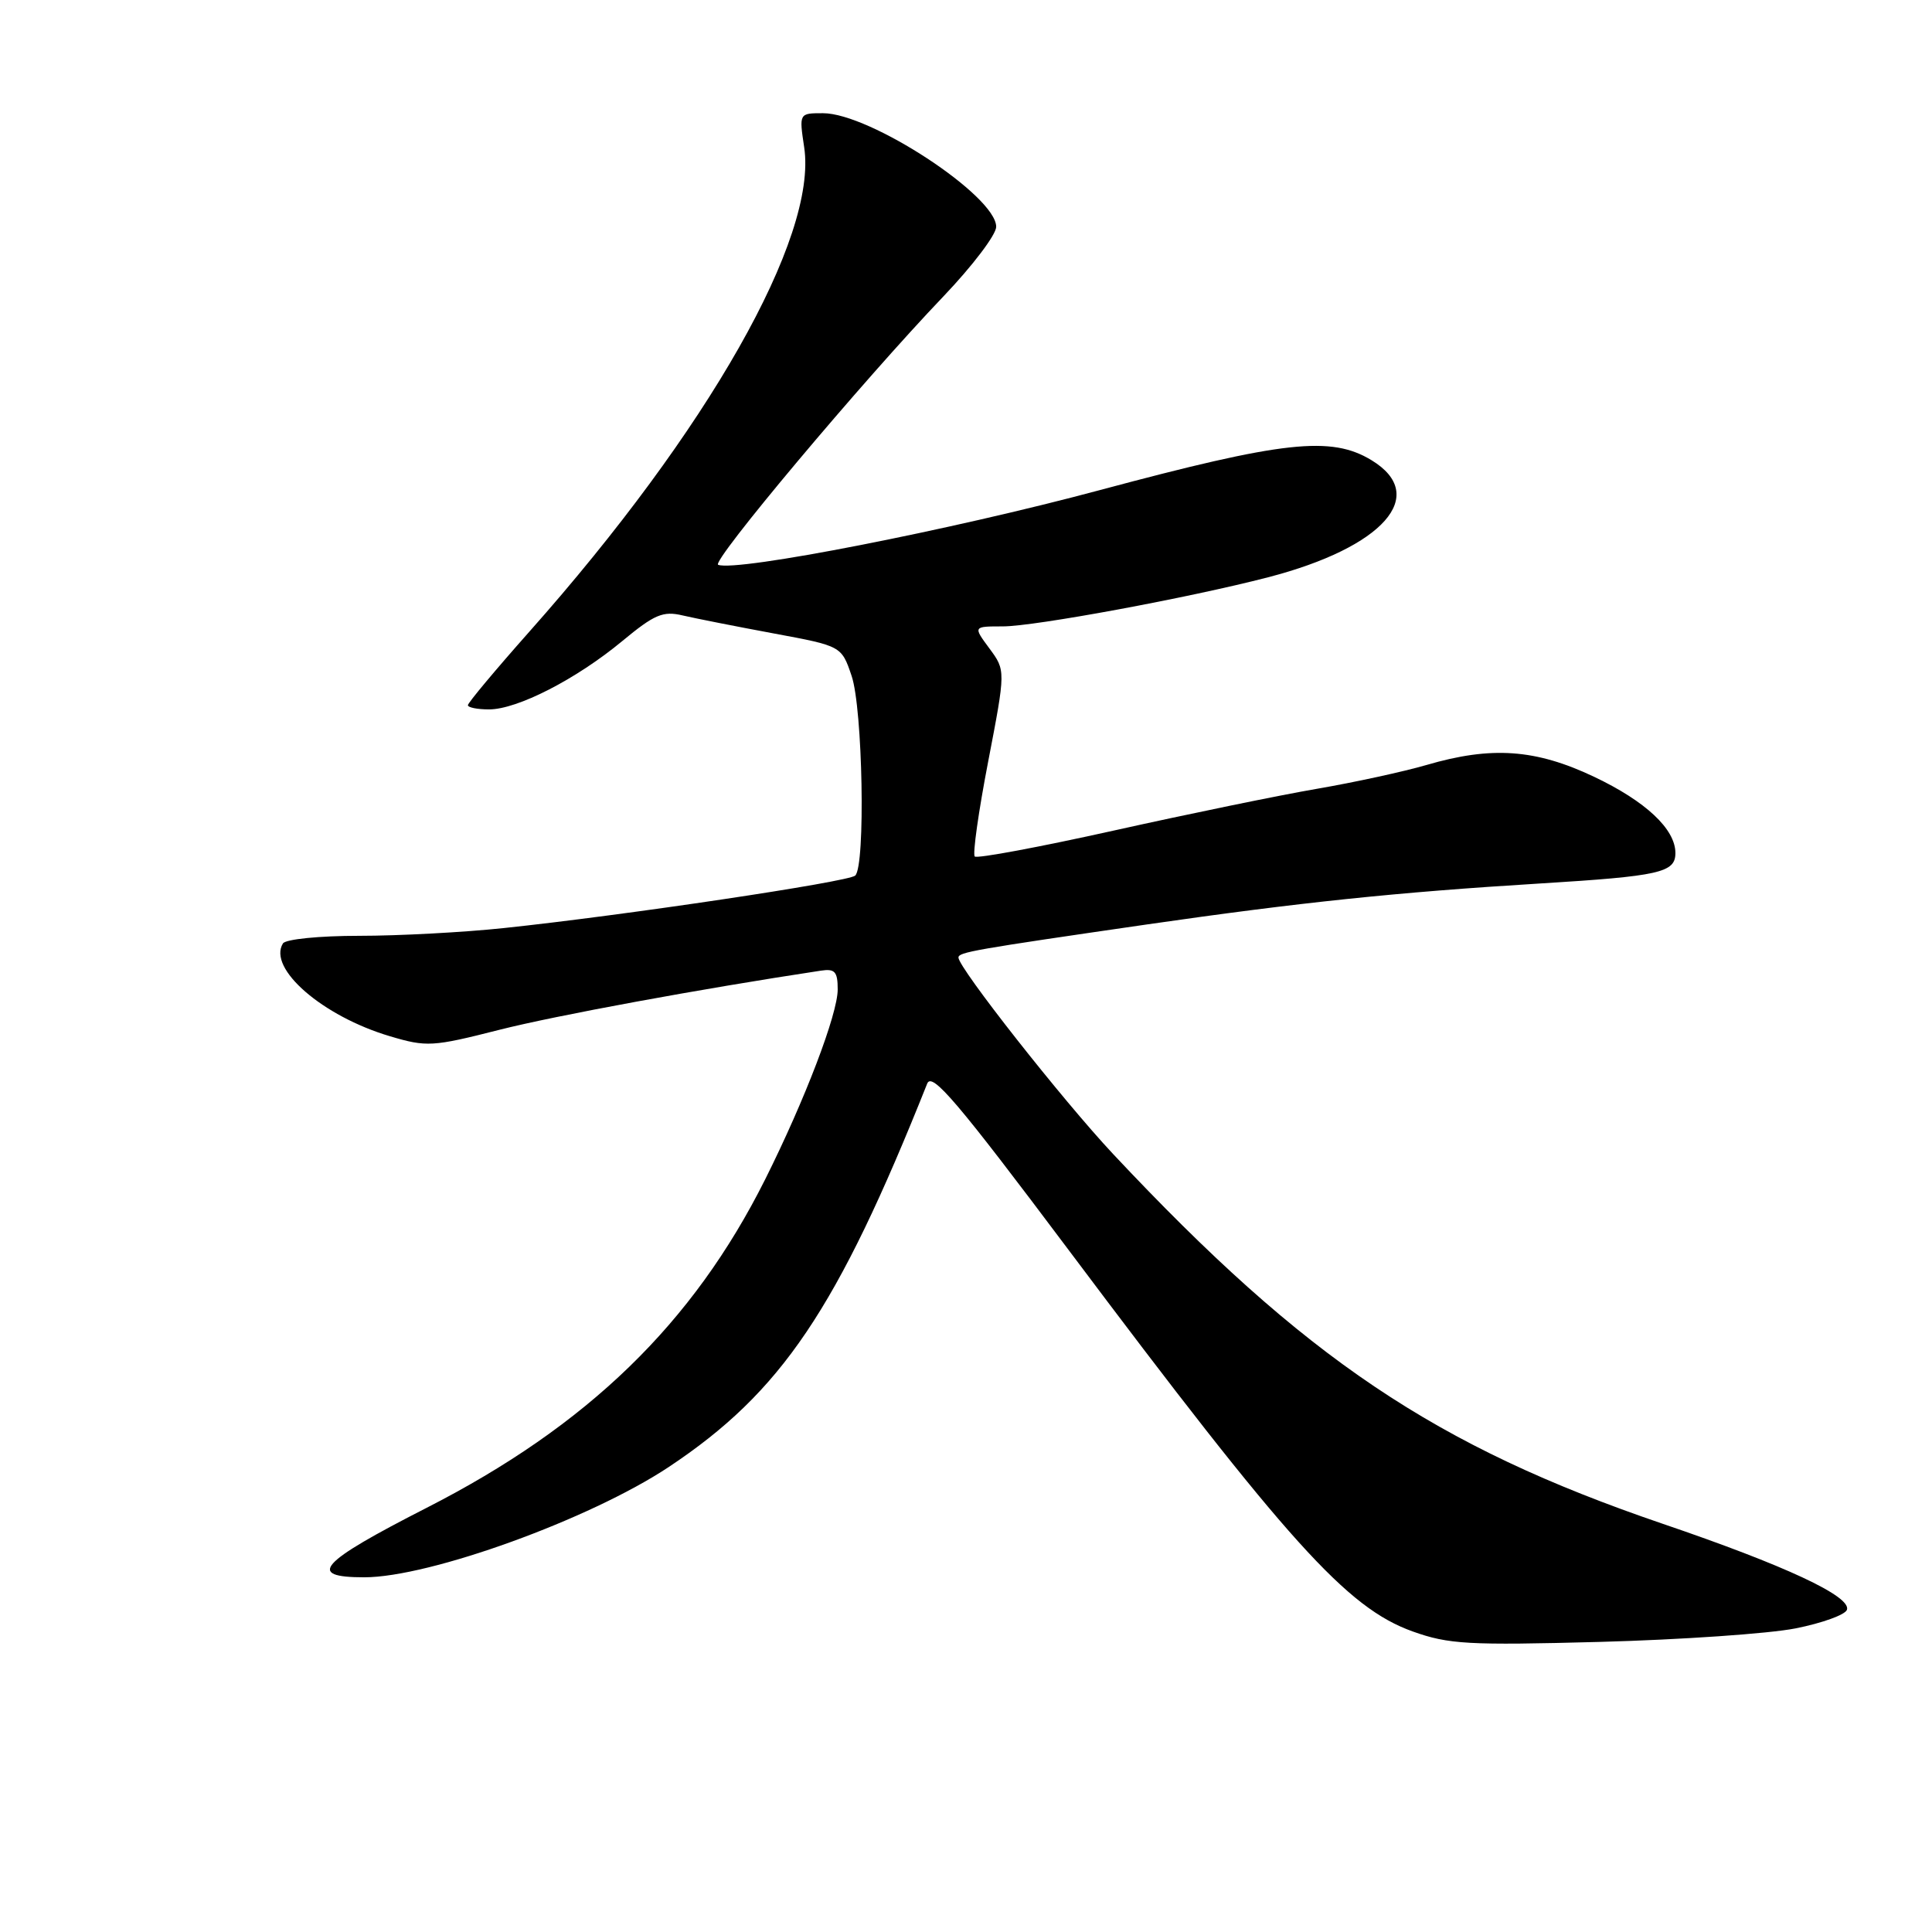 <?xml version="1.0" encoding="UTF-8" standalone="no"?>
<!DOCTYPE svg PUBLIC "-//W3C//DTD SVG 1.1//EN" "http://www.w3.org/Graphics/SVG/1.1/DTD/svg11.dtd" >
<svg xmlns="http://www.w3.org/2000/svg" xmlns:xlink="http://www.w3.org/1999/xlink" version="1.1" viewBox="0 0 256 256">
 <g >
 <path fill="currentColor"
d=" M 237.92 215.77 C 241.45 215.07 244.52 213.96 244.73 213.30 C 245.32 211.53 236.53 207.43 220.32 201.91 C 190.14 191.62 172.93 180.04 147.48 152.90 C 140.78 145.75 127.00 128.24 127.00 126.88 C 127.00 126.17 128.98 125.83 152.00 122.49 C 172.17 119.58 185.06 118.23 204.00 117.07 C 219.94 116.09 222.00 115.63 222.00 113.03 C 222.00 109.86 218.07 106.18 211.23 102.93 C 203.47 99.25 197.63 98.84 189.00 101.37 C 185.97 102.25 179.45 103.67 174.50 104.52 C 169.55 105.37 157.44 107.86 147.60 110.05 C 137.75 112.24 129.46 113.79 129.16 113.49 C 128.86 113.19 129.66 107.53 130.94 100.90 C 133.26 88.84 133.26 88.84 131.10 85.92 C 128.94 83.00 128.94 83.00 132.88 83.00 C 137.08 83.00 157.52 79.22 168.04 76.49 C 183.30 72.53 189.39 65.65 181.75 60.99 C 176.38 57.72 170.10 58.41 145.70 64.95 C 126.03 70.23 97.63 75.79 95.16 74.84 C 94.17 74.46 114.22 50.56 125.05 39.23 C 128.87 35.22 132.00 31.10 132.00 30.05 C 132.00 25.96 115.28 15.00 109.05 15.00 C 105.88 15.00 105.88 15.00 106.56 19.53 C 108.34 31.44 93.84 57.01 70.15 83.69 C 65.67 88.74 62.00 93.13 62.00 93.44 C 62.00 93.75 63.26 94.00 64.80 94.00 C 68.55 94.00 76.37 89.99 82.46 84.94 C 86.72 81.41 87.85 80.93 90.46 81.55 C 92.13 81.94 97.55 83.01 102.50 83.93 C 111.50 85.60 111.50 85.60 112.84 89.55 C 114.32 93.89 114.70 114.74 113.32 116.02 C 112.44 116.85 82.72 121.29 66.79 122.97 C 61.45 123.54 52.81 124.00 47.60 124.00 C 42.30 124.00 37.84 124.45 37.49 125.01 C 35.44 128.33 42.74 134.66 51.68 137.31 C 56.53 138.75 57.31 138.71 66.15 136.46 C 73.64 134.56 92.89 131.02 108.75 128.62 C 110.63 128.33 111.00 128.74 111.00 131.11 C 111.00 134.37 106.65 145.76 101.39 156.27 C 91.82 175.38 77.87 188.91 56.50 199.81 C 42.26 207.08 40.54 209.00 48.27 209.00 C 56.94 209.00 78.17 201.31 88.59 194.40 C 103.55 184.46 110.93 173.52 122.86 143.58 C 123.49 142.01 126.89 146.02 141.56 165.58 C 170.69 204.42 178.46 213.04 187.17 216.17 C 191.95 217.88 194.51 218.03 212.00 217.56 C 222.72 217.27 234.39 216.47 237.92 215.77 Z "/>
</g>
</svg>